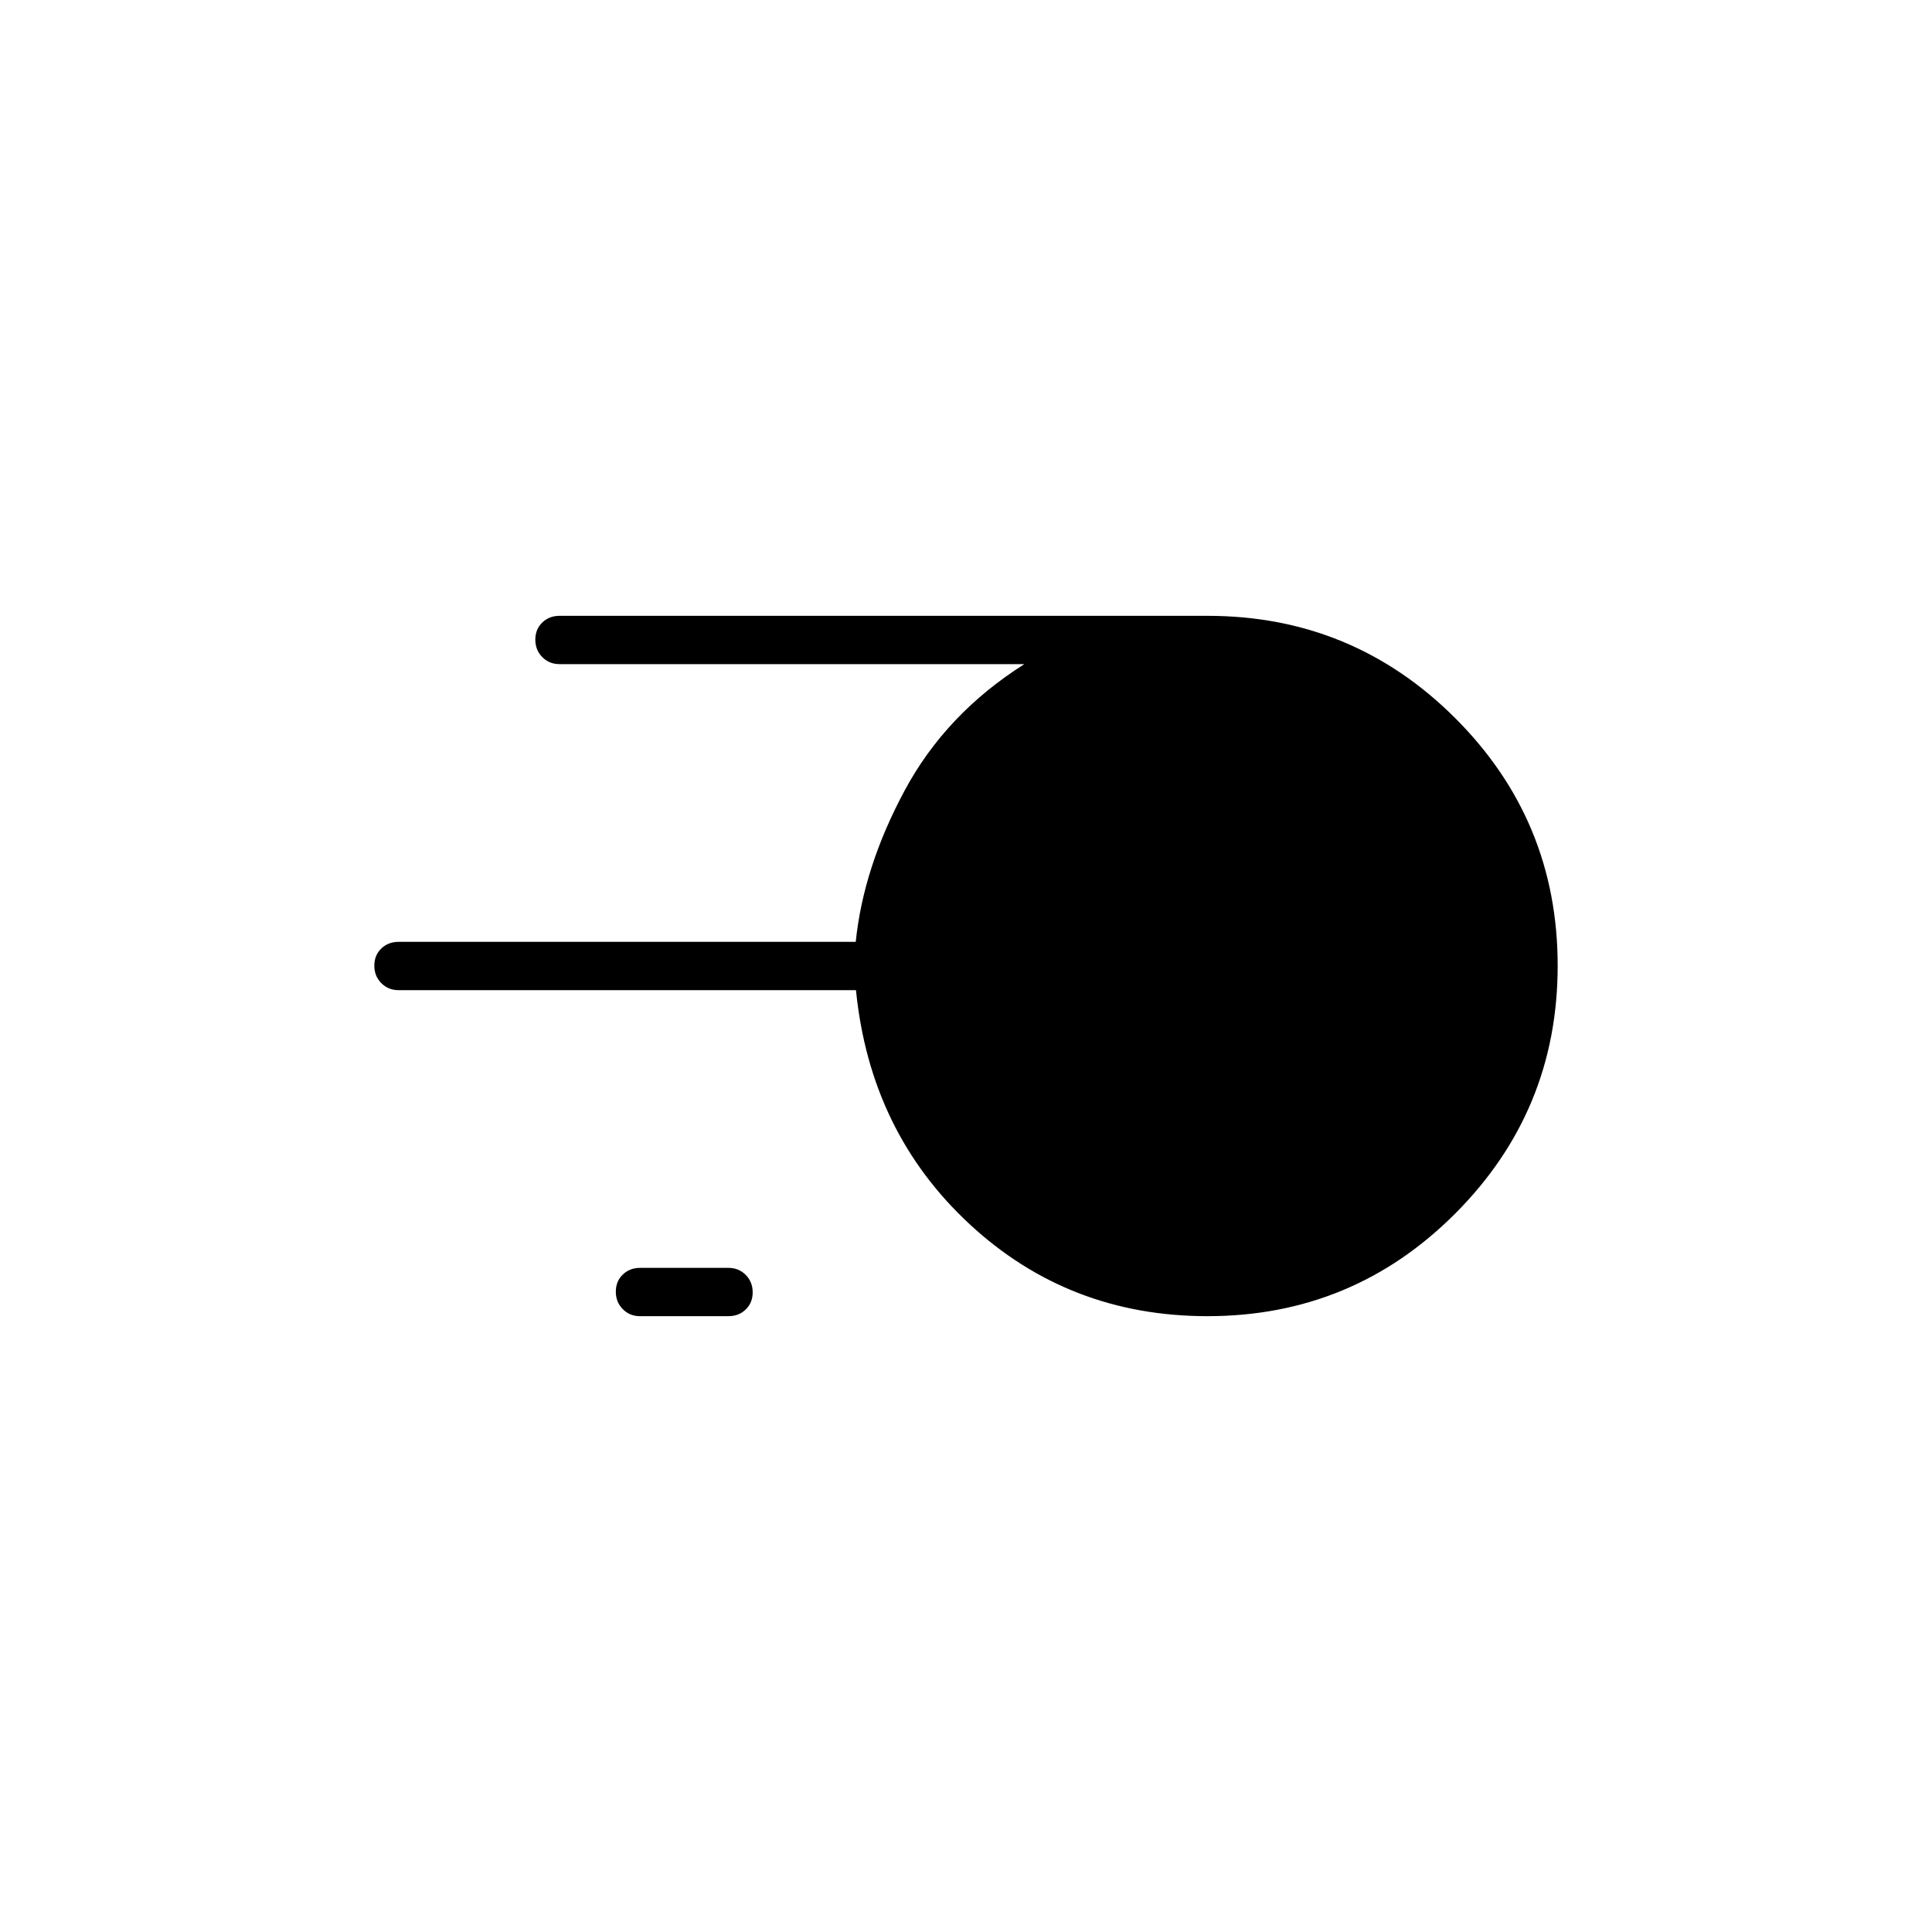 <svg xmlns="http://www.w3.org/2000/svg" height="40" viewBox="0 -960 960 960" width="40"><path d="M600-306q-69 0-118.33-45.83-49.34-45.84-56.34-116.17H198q-5.1 0-8.55-3.5-3.45-3.49-3.45-8.66t3.45-8.51Q192.9-492 198-492h227.21q3.79-37 24.29-75.17Q470-605.33 509-630H278q-5.1 0-8.55-3.5-3.45-3.49-3.45-8.66t3.45-8.51Q272.9-654 278-654h322q72.21 0 123.1 50.85 50.9 50.85 50.9 123T723.1-357q-50.89 51-123.1 51Zm-282 0q-5.1 0-8.55-3.5-3.45-3.49-3.45-8.66t3.45-8.51Q312.9-330 318-330h44q5.1 0 8.55 3.5 3.45 3.49 3.45 8.66t-3.45 8.51Q367.1-306 362-306h-44Z"/></svg>